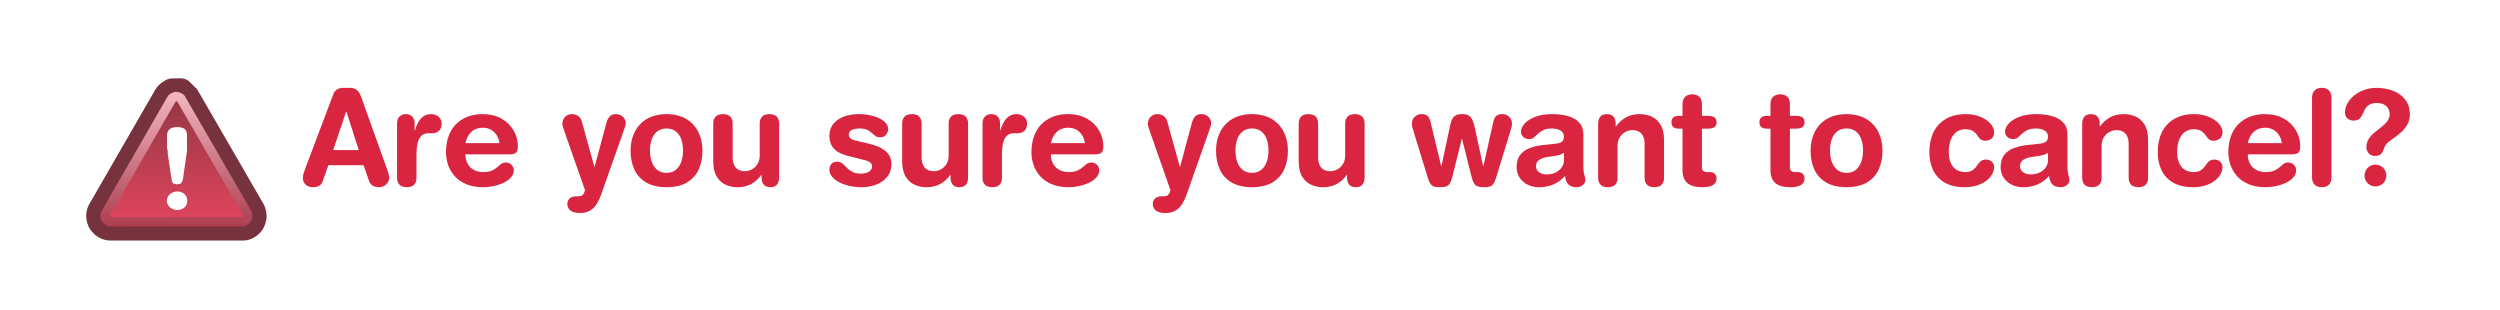 <?xml version="1.0" encoding="UTF-8" standalone="no"?>
<svg xmlns:ffdec="https://www.free-decompiler.com/flash" xmlns:xlink="http://www.w3.org/1999/xlink" ffdec:objectType="frame" height="35.8px" width="288.45px" xmlns="http://www.w3.org/2000/svg">
  <g transform="matrix(1.0, 0.0, 0.0, 1.0, 8.45, 7.95)">
    <use ffdec:characterId="959" height="21.65" transform="matrix(1.0, 0.0, 0.0, 1.0, 26.35, -1.0)" width="253.65" xlink:href="#sprite0"/>
    <use ffdec:characterId="961" height="34.65" transform="matrix(0.542, 0.0, 0.0, 0.542, 1.502, 1.025)" width="38.4" xlink:href="#sprite1"/>
  </g>
  <defs>
    <g id="sprite0" transform="matrix(1.0, 0.0, 0.0, 1.0, -30.35, -2.55)">
      <filter id="filter26">
        <feColorMatrix in="SourceGraphic" result="filterResult0" type="matrix" values="0 0 0 0 0.373,0 0 0 0 0.063,0 0 0 0 0.11,0 0 0 1 0"/>
        <feConvolveMatrix divisor="16.0" in="filterResult0" kernelMatrix="1 1 1 1 1 1 1 1 1 1 1 1 1 1 1 1" order="4 4" result="filterResult1"/>
        <feComposite in="SourceGraphic" in2="filterResult1" operator="over" result="filterResult2"/>
      </filter>
      <use ffdec:characterId="958" filter="url(#filter26)" height="21.65" transform="matrix(1.0, 0.0, 0.0, 1.0, 30.35, 2.55)" width="253.65" xlink:href="#text0"/>
    </g>
    <g id="text0" transform="matrix(1.0, 0.0, 0.0, 1.0, 2.0, 2.0)">
      <g transform="matrix(1.0, 0.0, 0.0, 1.0, -2.0, -2.0)">
        <use fill="#da2541" height="21.65" transform="matrix(0.015, 0.0, 0.0, 0.015, 0.0, 14.45)" width="253.65" xlink:href="#font_HelveticaRounded_LT_Std_Bd_A0"/>
        <use fill="#da2541" height="21.65" transform="matrix(0.015, 0.0, 0.0, 0.015, 10.0, 14.45)" width="253.65" xlink:href="#font_HelveticaRounded_LT_Std_Bd_r0"/>
        <use fill="#da2541" height="21.65" transform="matrix(0.015, 0.0, 0.0, 0.015, 16.1, 14.45)" width="253.65" xlink:href="#font_HelveticaRounded_LT_Std_Bd_e0"/>
      </g>
      <g transform="matrix(1.0, 0.0, 0.0, 1.0, -2.0, -2.0)">
        <use fill="#da2541" height="21.65" transform="matrix(0.015, 0.0, 0.0, 0.015, 29.9, 14.45)" width="253.65" xlink:href="#font_HelveticaRounded_LT_Std_Bd_y0"/>
        <use fill="#da2541" height="21.65" transform="matrix(0.015, 0.0, 0.0, 0.015, 37.4, 14.45)" width="253.65" xlink:href="#font_HelveticaRounded_LT_Std_Bd_o0"/>
        <use fill="#da2541" height="21.65" transform="matrix(0.015, 0.0, 0.0, 0.015, 46.6, 14.45)" width="253.65" xlink:href="#font_HelveticaRounded_LT_Std_Bd_u0"/>
      </g>
      <g transform="matrix(1.0, 0.0, 0.0, 1.0, -2.0, -2.0)">
        <use fill="#da2541" height="21.65" transform="matrix(0.015, 0.0, 0.0, 0.015, 60.35, 14.45)" width="253.65" xlink:href="#font_HelveticaRounded_LT_Std_Bd_s0"/>
        <use fill="#da2541" height="21.65" transform="matrix(0.015, 0.0, 0.0, 0.015, 68.4, 14.45)" width="253.65" xlink:href="#font_HelveticaRounded_LT_Std_Bd_u0"/>
        <use fill="#da2541" height="21.65" transform="matrix(0.015, 0.0, 0.0, 0.015, 77.55, 14.45)" width="253.65" xlink:href="#font_HelveticaRounded_LT_Std_Bd_r0"/>
        <use fill="#da2541" height="21.65" transform="matrix(0.015, 0.0, 0.0, 0.015, 83.65, 14.45)" width="253.65" xlink:href="#font_HelveticaRounded_LT_Std_Bd_e0"/>
      </g>
      <g transform="matrix(1.0, 0.0, 0.0, 1.0, -2.0, -2.0)">
        <use fill="#da2541" height="21.65" transform="matrix(0.015, 0.0, 0.0, 0.015, 97.45, 14.45)" width="253.65" xlink:href="#font_HelveticaRounded_LT_Std_Bd_y0"/>
        <use fill="#da2541" height="21.65" transform="matrix(0.015, 0.0, 0.0, 0.015, 104.95, 14.45)" width="253.65" xlink:href="#font_HelveticaRounded_LT_Std_Bd_o0"/>
        <use fill="#da2541" height="21.65" transform="matrix(0.015, 0.0, 0.0, 0.015, 114.15, 14.45)" width="253.65" xlink:href="#font_HelveticaRounded_LT_Std_Bd_u0"/>
      </g>
      <g transform="matrix(1.0, 0.0, 0.0, 1.0, -2.0, -2.0)">
        <use fill="#da2541" height="21.65" transform="matrix(0.015, 0.0, 0.0, 0.015, 127.9, 14.45)" width="253.65" xlink:href="#font_HelveticaRounded_LT_Std_Bd_w0"/>
        <use fill="#da2541" height="21.65" transform="matrix(0.015, 0.0, 0.0, 0.015, 139.55, 14.45)" width="253.65" xlink:href="#font_HelveticaRounded_LT_Std_Bd_a0"/>
        <use fill="#da2541" height="21.65" transform="matrix(0.015, 0.0, 0.0, 0.015, 148.7, 14.45)" width="253.65" xlink:href="#font_HelveticaRounded_LT_Std_Bd_n0"/>
        <use fill="#da2541" height="21.65" transform="matrix(0.015, 0.0, 0.0, 0.015, 157.85, 14.45)" width="253.65" xlink:href="#font_HelveticaRounded_LT_Std_Bd_t0"/>
      </g>
      <g transform="matrix(1.0, 0.0, 0.0, 1.0, -2.0, -2.0)">
        <use fill="#da2541" height="21.65" transform="matrix(0.015, 0.0, 0.0, 0.015, 168.0, 14.45)" width="253.65" xlink:href="#font_HelveticaRounded_LT_Std_Bd_t0"/>
        <use fill="#da2541" height="21.65" transform="matrix(0.015, 0.0, 0.0, 0.015, 173.55, 14.45)" width="253.65" xlink:href="#font_HelveticaRounded_LT_Std_Bd_o0"/>
      </g>
      <g transform="matrix(1.0, 0.0, 0.0, 1.0, -2.0, -2.0)">
        <use fill="#da2541" height="21.65" transform="matrix(0.015, 0.0, 0.0, 0.015, 187.35, 14.45)" width="253.65" xlink:href="#font_HelveticaRounded_LT_Std_Bd_c0"/>
        <use fill="#da2541" height="21.65" transform="matrix(0.015, 0.0, 0.0, 0.015, 195.4, 14.45)" width="253.65" xlink:href="#font_HelveticaRounded_LT_Std_Bd_a0"/>
        <use fill="#da2541" height="21.65" transform="matrix(0.015, 0.0, 0.0, 0.015, 204.55, 14.45)" width="253.65" xlink:href="#font_HelveticaRounded_LT_Std_Bd_n0"/>
        <use fill="#da2541" height="21.65" transform="matrix(0.015, 0.0, 0.0, 0.015, 213.7, 14.45)" width="253.65" xlink:href="#font_HelveticaRounded_LT_Std_Bd_c0"/>
        <use fill="#da2541" height="21.65" transform="matrix(0.015, 0.0, 0.0, 0.015, 221.75, 14.45)" width="253.65" xlink:href="#font_HelveticaRounded_LT_Std_Bd_e0"/>
        <use fill="#da2541" height="21.65" transform="matrix(0.015, 0.0, 0.0, 0.015, 230.95, 14.45)" width="253.65" xlink:href="#font_HelveticaRounded_LT_Std_Bd_l0"/>
        <use fill="#da2541" height="21.65" transform="matrix(0.015, 0.0, 0.0, 0.015, 235.1, 14.45)" width="253.65" xlink:href="#font_HelveticaRounded_LT_Std_Bd__1"/>
      </g>
    </g>
    <g id="font_HelveticaRounded_LT_Std_Bd_A0">
      <path d="M439.5 -272.5 L344.5 -568.5 342.5 -568.5 243.0 -272.5 439.5 -272.5 M26.0 -125.0 L243.0 -699.5 Q253.5 -728.0 274.0 -739.5 294.0 -751.5 325.0 -751.0 L365.0 -751.0 Q393.5 -752.0 417.0 -740.0 440.5 -727.5 455.0 -689.5 L657.5 -125.0 Q662.5 -112.0 668.0 -93.5 673.5 -75.0 674.0 -60.5 673.0 -29.0 650.5 -8.0 628.5 12.5 595.0 13.5 567.5 13.5 548.0 2.5 528.5 -8.5 519.5 -33.0 L476.5 -156.0 206.0 -156.0 162.0 -33.0 Q154.0 -8.5 135.5 2.5 117.0 13.5 87.5 13.5 52.0 13.0 31.0 -6.5 10.0 -26.0 9.5 -60.5 10.0 -75.0 15.5 -93.5 21.0 -112.0 26.0 -125.0" fill-rule="evenodd" stroke="none"/>
    </g>
    <g id="font_HelveticaRounded_LT_Std_Bd_r0">
      <path d="M67.5 -61.5 L67.5 -479.5 Q68.0 -513.5 87.0 -531.0 106.0 -549.0 135.0 -549.0 164.0 -549.0 183.0 -531.0 202.0 -513.5 202.5 -479.5 L202.5 -422.0 204.5 -422.0 Q213.0 -454.0 228.5 -482.5 243.5 -511.5 268.0 -530.0 292.5 -548.5 328.5 -549.0 364.5 -548.5 387.0 -528.5 410.0 -508.5 410.5 -476.5 409.5 -435.5 387.5 -418.0 365.5 -401.0 337.0 -401.5 L310.0 -401.5 Q264.5 -403.0 241.0 -365.0 217.0 -327.5 217.0 -235.5 L217.0 -61.5 Q218.0 -30.5 201.5 -9.0 185.0 12.5 142.5 13.5 99.5 12.5 83.0 -9.0 66.5 -30.5 67.5 -61.5" fill-rule="evenodd" stroke="none"/>
    </g>
    <g id="font_HelveticaRounded_LT_Std_Bd_e0">
      <path d="M186.5 -325.5 L448.5 -325.5 Q441.5 -378.0 407.5 -411.0 373.5 -443.5 322.5 -444.5 266.5 -444.0 232.5 -412.5 198.5 -380.5 186.5 -325.5 M524.5 -239.5 L186.5 -239.5 Q187.0 -179.0 223.0 -141.5 259.0 -104.0 324.5 -103.0 366.0 -103.5 390.5 -114.5 415.0 -125.5 431.0 -140.0 446.5 -154.5 461.0 -165.5 476.0 -176.5 497.5 -177.0 525.0 -176.0 542.0 -158.0 558.5 -140.0 559.0 -118.5 558.5 -84.5 535.0 -60.0 512.0 -35.0 475.5 -18.5 439.5 -2.5 399.5 5.5 359.5 13.5 324.5 13.5 246.5 13.0 191.5 -10.5 136.5 -34.0 102.5 -73.5 68.5 -112.5 52.5 -160.5 37.0 -208.5 37.0 -258.0 37.5 -345.5 71.0 -411.0 104.5 -476.0 167.5 -512.0 230.5 -548.5 319.5 -549.0 406.0 -548.0 466.0 -513.0 526.5 -478.0 558.0 -422.0 589.5 -366.5 590.0 -304.0 590.5 -266.5 576.0 -252.5 561.5 -239.0 524.5 -239.5" fill-rule="evenodd" stroke="none"/>
    </g>
    <g id="font_HelveticaRounded_LT_Std_Bd_y0">
      <path d="M162.0 -492.5 L258.5 -143.5 260.5 -143.5 351.5 -482.5 Q359.0 -511.5 376.0 -530.0 393.0 -548.5 423.0 -549.0 452.5 -548.0 469.5 -535.5 486.5 -523.0 493.5 -507.0 500.0 -491.5 500.0 -481.5 500.0 -472.0 497.0 -460.5 494.0 -449.0 488.5 -434.0 L315.5 56.5 Q298.0 107.5 276.5 142.0 254.5 177.0 223.0 194.5 191.5 212.0 144.5 212.0 95.0 211.0 72.5 191.0 50.0 171.0 50.5 143.5 51.0 113.5 70.0 98.5 88.5 83.0 119.0 83.0 L134.5 83.0 Q144.0 83.5 154.0 81.0 164.0 78.5 172.5 68.5 181.0 58.5 186.5 36.0 L31.0 -407.5 Q22.0 -434.0 17.0 -449.5 12.5 -465.0 12.5 -477.5 13.5 -508.5 34.0 -528.5 54.5 -548.5 85.0 -549.0 115.5 -548.5 135.0 -533.5 155.0 -518.5 162.0 -492.5" fill-rule="evenodd" stroke="none"/>
    </g>
    <g id="font_HelveticaRounded_LT_Std_Bd_o0">
      <path d="M37.0 -268.5 Q37.0 -348.0 68.5 -411.0 100.0 -474.5 161.5 -511.5 223.5 -548.0 313.5 -549.0 403.5 -548.0 465.5 -511.5 527.0 -474.5 558.5 -411.0 590.0 -348.0 590.0 -268.5 590.5 -192.5 563.5 -128.5 536.5 -65.0 476.0 -26.5 415.0 12.5 313.5 13.5 212.0 12.5 151.0 -26.5 90.5 -65.0 63.5 -128.5 36.5 -192.5 37.0 -268.5 M186.5 -268.5 Q186.5 -222.0 199.5 -183.5 213.0 -144.5 241.0 -121.0 269.0 -97.5 313.5 -97.0 358.0 -97.5 386.0 -121.0 414.0 -144.5 427.5 -183.5 440.5 -222.0 440.5 -268.5 440.5 -317.5 427.0 -355.5 413.5 -394.0 385.0 -416.0 357.0 -438.0 313.5 -438.5 270.0 -438.0 242.0 -416.0 213.5 -394.0 200.0 -355.5 186.5 -317.5 186.5 -268.5" fill-rule="evenodd" stroke="none"/>
    </g>
    <g id="font_HelveticaRounded_LT_Std_Bd_u0">
      <path d="M566.5 -474.0 L566.5 -61.5 Q566.5 -27.0 550.5 -7.0 534.0 13.0 499.0 13.5 464.0 13.0 447.5 -7.0 431.0 -27.0 431.5 -61.5 L431.5 -81.0 429.5 -81.0 Q398.5 -38.5 355.0 -13.0 311.0 12.5 248.0 13.5 202.0 14.0 159.0 -4.0 116.0 -21.5 88.5 -65.0 60.5 -108.0 59.5 -183.0 L59.5 -474.0 Q58.5 -505.0 75.0 -526.5 91.5 -548.0 134.5 -549.0 177.0 -548.0 193.5 -526.5 210.0 -505.0 209.0 -474.0 L209.0 -213.0 Q209.0 -167.0 232.0 -138.5 255.0 -110.0 303.5 -109.5 330.0 -109.5 356.0 -123.5 382.0 -137.0 399.0 -163.5 416.5 -190.0 417.0 -227.5 L417.0 -474.0 Q416.0 -505.0 432.5 -526.5 449.0 -548.0 492.0 -549.0 534.5 -548.0 551.0 -526.5 567.5 -505.0 566.5 -474.0" fill-rule="evenodd" stroke="none"/>
    </g>
    <g id="font_HelveticaRounded_LT_Std_Bd_s0">
      <path d="M36.0 -382.0 Q36.5 -427.5 56.5 -459.5 76.5 -491.5 109.5 -511.0 142.0 -531.0 181.5 -540.0 221.0 -549.0 260.0 -549.0 318.0 -549.0 370.0 -535.0 421.5 -521.0 454.5 -495.5 487.5 -470.0 488.5 -435.5 488.0 -408.5 471.5 -389.5 455.5 -370.5 426.0 -370.0 404.5 -370.5 390.5 -380.5 376.0 -391.0 362.0 -404.0 348.0 -417.5 327.0 -428.0 306.0 -438.0 271.5 -438.5 232.0 -438.5 209.0 -427.5 186.0 -416.0 185.5 -392.5 186.0 -367.0 208.0 -356.5 230.0 -346.0 265.5 -339.0 L327.5 -324.5 Q371.5 -315.5 413.5 -298.0 456.0 -280.0 484.5 -248.5 513.0 -216.5 514.0 -165.0 513.0 -104.0 479.5 -64.5 445.5 -25.0 393.5 -5.5 341.0 13.5 283.5 13.5 215.5 13.0 159.5 -5.0 103.5 -23.0 70.0 -53.0 37.0 -83.5 36.0 -120.5 36.0 -146.0 50.5 -164.5 65.0 -182.5 96.5 -183.0 120.0 -182.5 136.5 -169.0 153.0 -155.0 169.5 -137.0 186.5 -119.0 211.5 -105.5 237.0 -91.5 277.5 -91.0 318.0 -91.5 341.0 -106.5 364.0 -121.5 364.5 -145.5 364.0 -172.5 341.5 -183.0 319.0 -194.0 278.5 -202.5 L190.5 -224.5 Q146.5 -234.5 112.0 -252.5 77.0 -270.5 57.0 -301.5 36.5 -332.5 36.0 -382.0" fill-rule="evenodd" stroke="none"/>
    </g>
    <g id="font_HelveticaRounded_LT_Std_Bd_w0">
      <path d="M133.5 -67.5 L24.0 -424.0 Q20.0 -436.0 16.5 -449.5 13.5 -462.5 13.5 -479.5 14.5 -509.0 35.5 -528.5 57.0 -548.5 86.0 -549.0 113.5 -549.0 127.5 -539.5 142.0 -530.5 148.5 -514.0 155.5 -498.0 160.0 -476.0 L239.0 -148.5 241.0 -148.5 304.5 -446.5 Q310.0 -476.0 318.5 -499.5 327.5 -523.0 346.0 -536.5 364.0 -549.5 398.5 -549.0 433.5 -549.5 452.5 -536.5 471.5 -523.5 481.0 -500.0 490.5 -476.5 497.0 -446.5 L561.5 -148.5 563.5 -148.5 637.0 -476.0 Q641.0 -498.0 648.0 -514.0 654.5 -530.5 669.0 -539.5 683.5 -549.0 711.0 -549.0 740.0 -548.5 761.5 -528.5 782.5 -509.0 783.5 -479.5 783.5 -462.5 780.5 -449.5 777.0 -436.0 773.0 -424.0 L663.5 -67.5 Q653.5 -32.5 642.0 -15.0 631.0 2.5 613.0 8.0 595.5 14.0 566.5 13.5 535.5 13.5 518.0 6.5 500.0 -0.5 490.5 -18.0 480.5 -35.0 473.0 -64.5 L399.5 -358.5 397.5 -358.5 324.0 -64.5 Q316.5 -35.0 306.5 -18.0 297.0 -0.5 279.0 6.5 261.5 13.5 230.5 13.5 201.5 14.0 184.0 8.0 166.0 2.5 155.0 -15.0 143.5 -32.5 133.5 -67.5" fill-rule="evenodd" stroke="none"/>
    </g>
    <g id="font_HelveticaRounded_LT_Std_Bd_a0">
      <path d="M406.5 -193.5 L406.5 -252.0 Q393.5 -241.0 374.5 -236.0 356.0 -230.5 342.0 -228.5 L287.5 -220.5 Q240.5 -214.0 216.0 -197.0 191.5 -180.0 191.5 -146.5 192.0 -120.5 213.5 -103.0 235.5 -85.5 274.5 -85.0 315.5 -85.5 345.0 -101.0 374.5 -116.0 390.5 -141.0 406.5 -165.5 406.5 -193.5 M556.0 -395.5 L556.0 -144.5 Q556.5 -113.5 560.0 -96.0 563.5 -78.0 567.5 -66.5 571.0 -55.0 571.5 -44.0 570.5 -18.0 551.0 -2.5 531.5 13.0 504.0 13.5 456.0 12.5 436.5 -13.0 416.5 -38.0 415.5 -73.5 372.0 -26.0 321.0 -6.0 270.0 14.0 211.0 13.5 167.5 13.0 129.5 -5.0 91.0 -23.5 67.0 -58.0 43.0 -92.0 42.0 -139.5 42.5 -200.5 70.5 -236.0 98.5 -271.5 146.0 -288.5 193.0 -305.5 251.0 -311.5 L342.0 -321.5 Q369.5 -323.5 387.5 -334.5 406.0 -345.5 406.5 -377.0 405.5 -409.0 378.0 -424.0 351.0 -438.5 312.5 -438.5 271.5 -438.0 247.0 -425.5 222.5 -413.5 206.5 -397.5 190.5 -381.5 176.0 -369.5 161.0 -357.0 139.5 -356.5 110.5 -357.0 93.5 -373.5 76.0 -390.0 76.0 -414.0 76.0 -444.5 103.5 -475.5 130.5 -506.0 183.5 -527.0 236.5 -548.0 313.5 -549.0 385.5 -549.0 440.0 -533.0 494.5 -517.0 525.0 -483.0 555.5 -449.0 556.0 -395.5" fill-rule="evenodd" stroke="none"/>
    </g>
    <g id="font_HelveticaRounded_LT_Std_Bd_n0">
      <path d="M59.5 -61.5 L59.5 -474.0 Q59.5 -508.5 75.5 -528.5 92.0 -548.5 127.0 -549.0 162.0 -548.5 178.5 -528.5 195.0 -508.5 194.5 -474.0 L194.5 -454.5 196.5 -454.5 Q227.5 -497.0 271.0 -522.5 315.0 -548.0 378.0 -549.0 424.0 -549.5 467.0 -531.5 510.0 -514.0 537.5 -470.5 565.5 -427.5 566.5 -352.5 L566.5 -61.5 Q567.5 -30.5 551.0 -9.0 534.5 12.5 492.0 13.5 449.0 12.5 432.5 -9.0 416.0 -30.5 417.0 -61.5 L417.0 -322.5 Q417.0 -368.5 394.0 -397.0 371.0 -425.5 322.5 -426.0 296.0 -426.0 270.0 -412.0 244.0 -398.5 227.0 -372.0 209.5 -345.5 209.0 -308.0 L209.0 -61.5 Q210.0 -30.5 193.5 -9.0 177.0 12.5 134.5 13.5 91.5 12.5 75.0 -9.0 58.5 -30.5 59.5 -61.5" fill-rule="evenodd" stroke="none"/>
    </g>
    <g id="font_HelveticaRounded_LT_Std_Bd_t0">
      <path d="M98.5 -119.5 L98.5 -437.0 73.0 -437.0 Q41.5 -437.0 27.5 -449.5 13.5 -461.5 13.5 -486.5 13.5 -511.0 27.5 -523.0 41.5 -535.5 73.0 -535.5 L98.5 -535.5 98.5 -626.5 Q99.0 -663.5 119.0 -682.5 139.0 -701.0 173.5 -701.5 207.5 -701.0 227.5 -682.5 247.5 -663.5 248.0 -626.5 L248.0 -535.5 293.0 -535.5 Q326.0 -535.5 343.5 -524.5 360.5 -513.0 360.5 -486.5 360.5 -459.5 343.5 -448.0 326.0 -437.0 293.0 -437.0 L248.0 -437.0 248.0 -138.0 Q248.0 -121.0 257.5 -112.0 267.0 -103.0 287.0 -103.0 L308.5 -103.0 Q333.0 -103.0 347.0 -90.0 360.5 -77.0 360.5 -53.0 360.5 -20.5 333.0 -3.5 306.0 13.5 252.0 13.5 171.5 13.5 134.5 -20.0 98.0 -53.5 98.5 -119.5" fill-rule="evenodd" stroke="none"/>
    </g>
    <g id="font_HelveticaRounded_LT_Std_Bd_c0">
      <path d="M30.5 -257.0 Q30.5 -344.0 62.5 -409.5 94.5 -475.0 157.0 -511.5 219.5 -548.5 311.0 -549.0 374.0 -548.5 423.0 -528.0 472.0 -508.0 500.5 -476.0 528.5 -444.5 529.0 -409.0 528.5 -376.5 508.5 -360.5 488.5 -344.0 459.5 -344.0 434.0 -345.0 421.0 -358.0 408.0 -371.0 397.0 -388.5 386.0 -405.5 366.0 -418.5 346.5 -432.0 307.0 -432.5 277.0 -433.0 248.0 -417.0 219.0 -401.0 200.0 -362.5 180.5 -324.0 180.0 -257.0 180.0 -186.0 212.0 -145.0 244.5 -104.0 306.0 -103.0 344.0 -103.5 364.0 -118.0 384.0 -132.5 396.0 -151.0 408.0 -170.0 423.0 -184.5 438.0 -198.5 466.5 -199.5 495.5 -198.5 512.0 -182.0 529.0 -165.0 529.0 -142.0 529.0 -108.0 504.5 -72.5 479.5 -37.0 429.0 -12.5 378.5 12.5 302.0 13.5 210.0 13.0 149.5 -21.5 89.5 -56.5 60.0 -117.0 30.5 -178.0 30.5 -257.0" fill-rule="evenodd" stroke="none"/>
    </g>
    <g id="font_HelveticaRounded_LT_Std_Bd_l0">
      <path d="M67.5 -61.5 L67.5 -676.0 Q68.0 -713.0 88.0 -732.0 108.0 -751.0 142.5 -751.0 176.5 -751.0 196.5 -732.0 216.5 -713.0 217.0 -676.0 L217.0 -61.5 Q216.5 -24.5 196.5 -5.5 176.5 13.5 142.5 13.5 108.0 13.5 88.0 -5.5 68.0 -24.5 67.5 -61.5" fill-rule="evenodd" stroke="none"/>
    </g>
    <g id="font_HelveticaRounded_LT_Std_Bd__1">
      <path d="M194.5 -76.5 Q195.5 -112.0 219.0 -136.0 243.0 -159.5 278.5 -160.5 314.0 -159.5 338.0 -136.0 361.5 -112.0 362.5 -76.5 361.5 -41.0 338.0 -17.0 314.0 6.5 278.5 7.5 243.0 6.5 219.0 -17.0 195.5 -41.0 194.5 -76.5 M44.0 -561.5 Q45.0 -612.5 78.5 -655.5 111.5 -698.0 166.0 -724.0 220.0 -750.5 283.5 -751.0 350.5 -751.0 409.0 -730.0 468.0 -709.0 505.0 -663.5 542.5 -618.5 543.5 -546.5 542.5 -496.5 519.0 -460.5 496.0 -424.0 463.0 -398.0 430.5 -371.5 401.0 -351.5 371.5 -331.0 358.5 -313.5 347.0 -295.0 340.5 -275.0 334.5 -255.5 320.5 -241.5 307.0 -228.0 274.5 -227.0 241.5 -228.5 225.0 -249.0 209.0 -270.0 209.0 -296.0 209.5 -332.0 227.5 -359.0 245.5 -386.0 272.0 -408.0 298.5 -429.5 325.0 -450.0 351.5 -470.5 369.5 -493.5 387.5 -516.5 388.0 -546.5 387.5 -588.0 362.0 -611.0 336.0 -634.0 289.5 -634.5 251.0 -634.0 230.5 -620.5 209.5 -607.0 198.5 -587.0 187.5 -567.0 179.0 -547.0 170.0 -526.5 154.5 -513.0 139.5 -499.5 110.5 -499.0 83.0 -499.0 64.0 -515.0 45.0 -531.0 44.0 -561.5" fill-rule="evenodd" stroke="none"/>
    </g>
    <g id="sprite1" transform="matrix(1.0, 0.0, 0.0, 1.0, 2.95, 3.0)">
      <use ffdec:characterId="960" height="34.65" transform="matrix(1.0, 0.0, 0.0, 1.0, -2.95, -3.0)" width="38.4" xlink:href="#shape0"/>
    </g>
    <g id="shape0" transform="matrix(1.0, 0.0, 0.0, 1.0, 2.95, 3.0)">
      <path d="M20.7 -0.5 L20.9 -0.1 20.95 -0.05 34.75 23.8 34.85 23.95 Q35.6 25.5 35.4 27.15 L35.35 27.3 Q35.05 29.0 33.95 30.1 L33.85 30.2 33.8 30.25 33.7 30.3 33.6 30.4 Q32.1 31.7 30.2 31.65 L2.25 31.65 Q0.6 31.65 -0.8 30.65 L-0.85 30.6 -1.1 30.4 -1.15 30.35 -1.2 30.3 -1.25 30.25 Q-2.35 29.3 -2.7 28.0 L-2.75 27.95 -2.95 26.85 -2.95 26.7 Q-3.05 25.4 -2.45 24.15 L-2.35 23.95 -2.25 23.8 11.7 -0.4 Q12.45 -1.7 13.75 -2.35 14.25 -2.75 15.05 -2.85 L17.25 -2.9 Q18.4 -2.8 19.05 -2.15 L20.7 -0.5" fill="#76333d" fill-rule="evenodd" stroke="none"/>
      <path d="M16.9 0.1 L16.95 0.15 Q17.75 0.4 18.15 1.05 L18.15 1.1 32.15 25.3 Q32.5 26.0 32.4 26.75 32.25 27.55 31.7 28.05 L31.65 28.1 Q31.0 28.65 30.2 28.65 L2.25 28.65 Q1.55 28.65 0.95 28.2 L0.85 28.1 Q0.2 27.6 0.1 26.85 L0.05 26.75 Q-0.05 26.1 0.25 25.5 L0.35 25.3 14.3 1.1 Q14.7 0.4 15.5 0.15 L15.45 0.15 15.6 0.1 Q16.2 -0.1 16.85 0.1 L16.9 0.1" fill="url(#gradient0)" fill-rule="evenodd" stroke="none"/>
      <path d="M16.25 2.0 L16.4 2.05 16.45 2.1 30.45 26.3 30.35 26.2 30.45 26.4 30.35 26.6 30.3 26.65 30.2 26.65 2.25 26.65 2.1 26.55 2.1 26.6 2.05 26.4 2.15 26.2 2.1 26.3 16.05 2.1 16.1 2.05 16.25 2.0" fill="url(#gradient1)" fill-rule="evenodd" stroke="none"/>
      <path d="M14.2 23.2 Q14.25 22.3 14.85 21.8 15.55 21.2 16.4 21.2 17.35 21.2 18.0 21.8 18.55 22.3 18.55 23.2 18.55 24.0 18.0 24.55 17.35 25.15 16.4 25.15 15.55 25.15 14.85 24.55 14.25 24.0 14.2 23.2 M14.25 12.05 L14.25 9.25 Q14.25 8.35 14.85 7.9 15.4 7.5 16.4 7.5 17.45 7.5 18.0 7.9 18.5 8.35 18.5 9.25 L18.5 12.05 18.5 12.6 18.4 13.2 17.6 18.8 17.2 19.5 16.4 19.7 15.6 19.5 Q15.3 19.3 15.25 18.8 L14.4 13.2 14.4 12.6 14.25 12.05" fill="#ffffff" fill-rule="evenodd" stroke="none"/>
    </g>
    <linearGradient gradientTransform="matrix(1.0E-4, -0.018, 0.015, 1.0E-4, 16.1, 14.35)" gradientUnits="userSpaceOnUse" id="gradient0" spreadMethod="pad" x1="-819.2" x2="819.2">
      <stop offset="0.0" stop-color="#ac3c4e"/>
      <stop offset="1.0" stop-color="#f3b9c2"/>
    </linearGradient>
    <linearGradient gradientTransform="matrix(0.0, 0.015, -0.015, 0.0, 16.3, 14.35)" gradientUnits="userSpaceOnUse" id="gradient1" spreadMethod="pad" x1="-819.2" x2="819.2">
      <stop offset="0.0" stop-color="#973847"/>
      <stop offset="1.0" stop-color="#dd445b"/>
    </linearGradient>
  </defs>
</svg>
